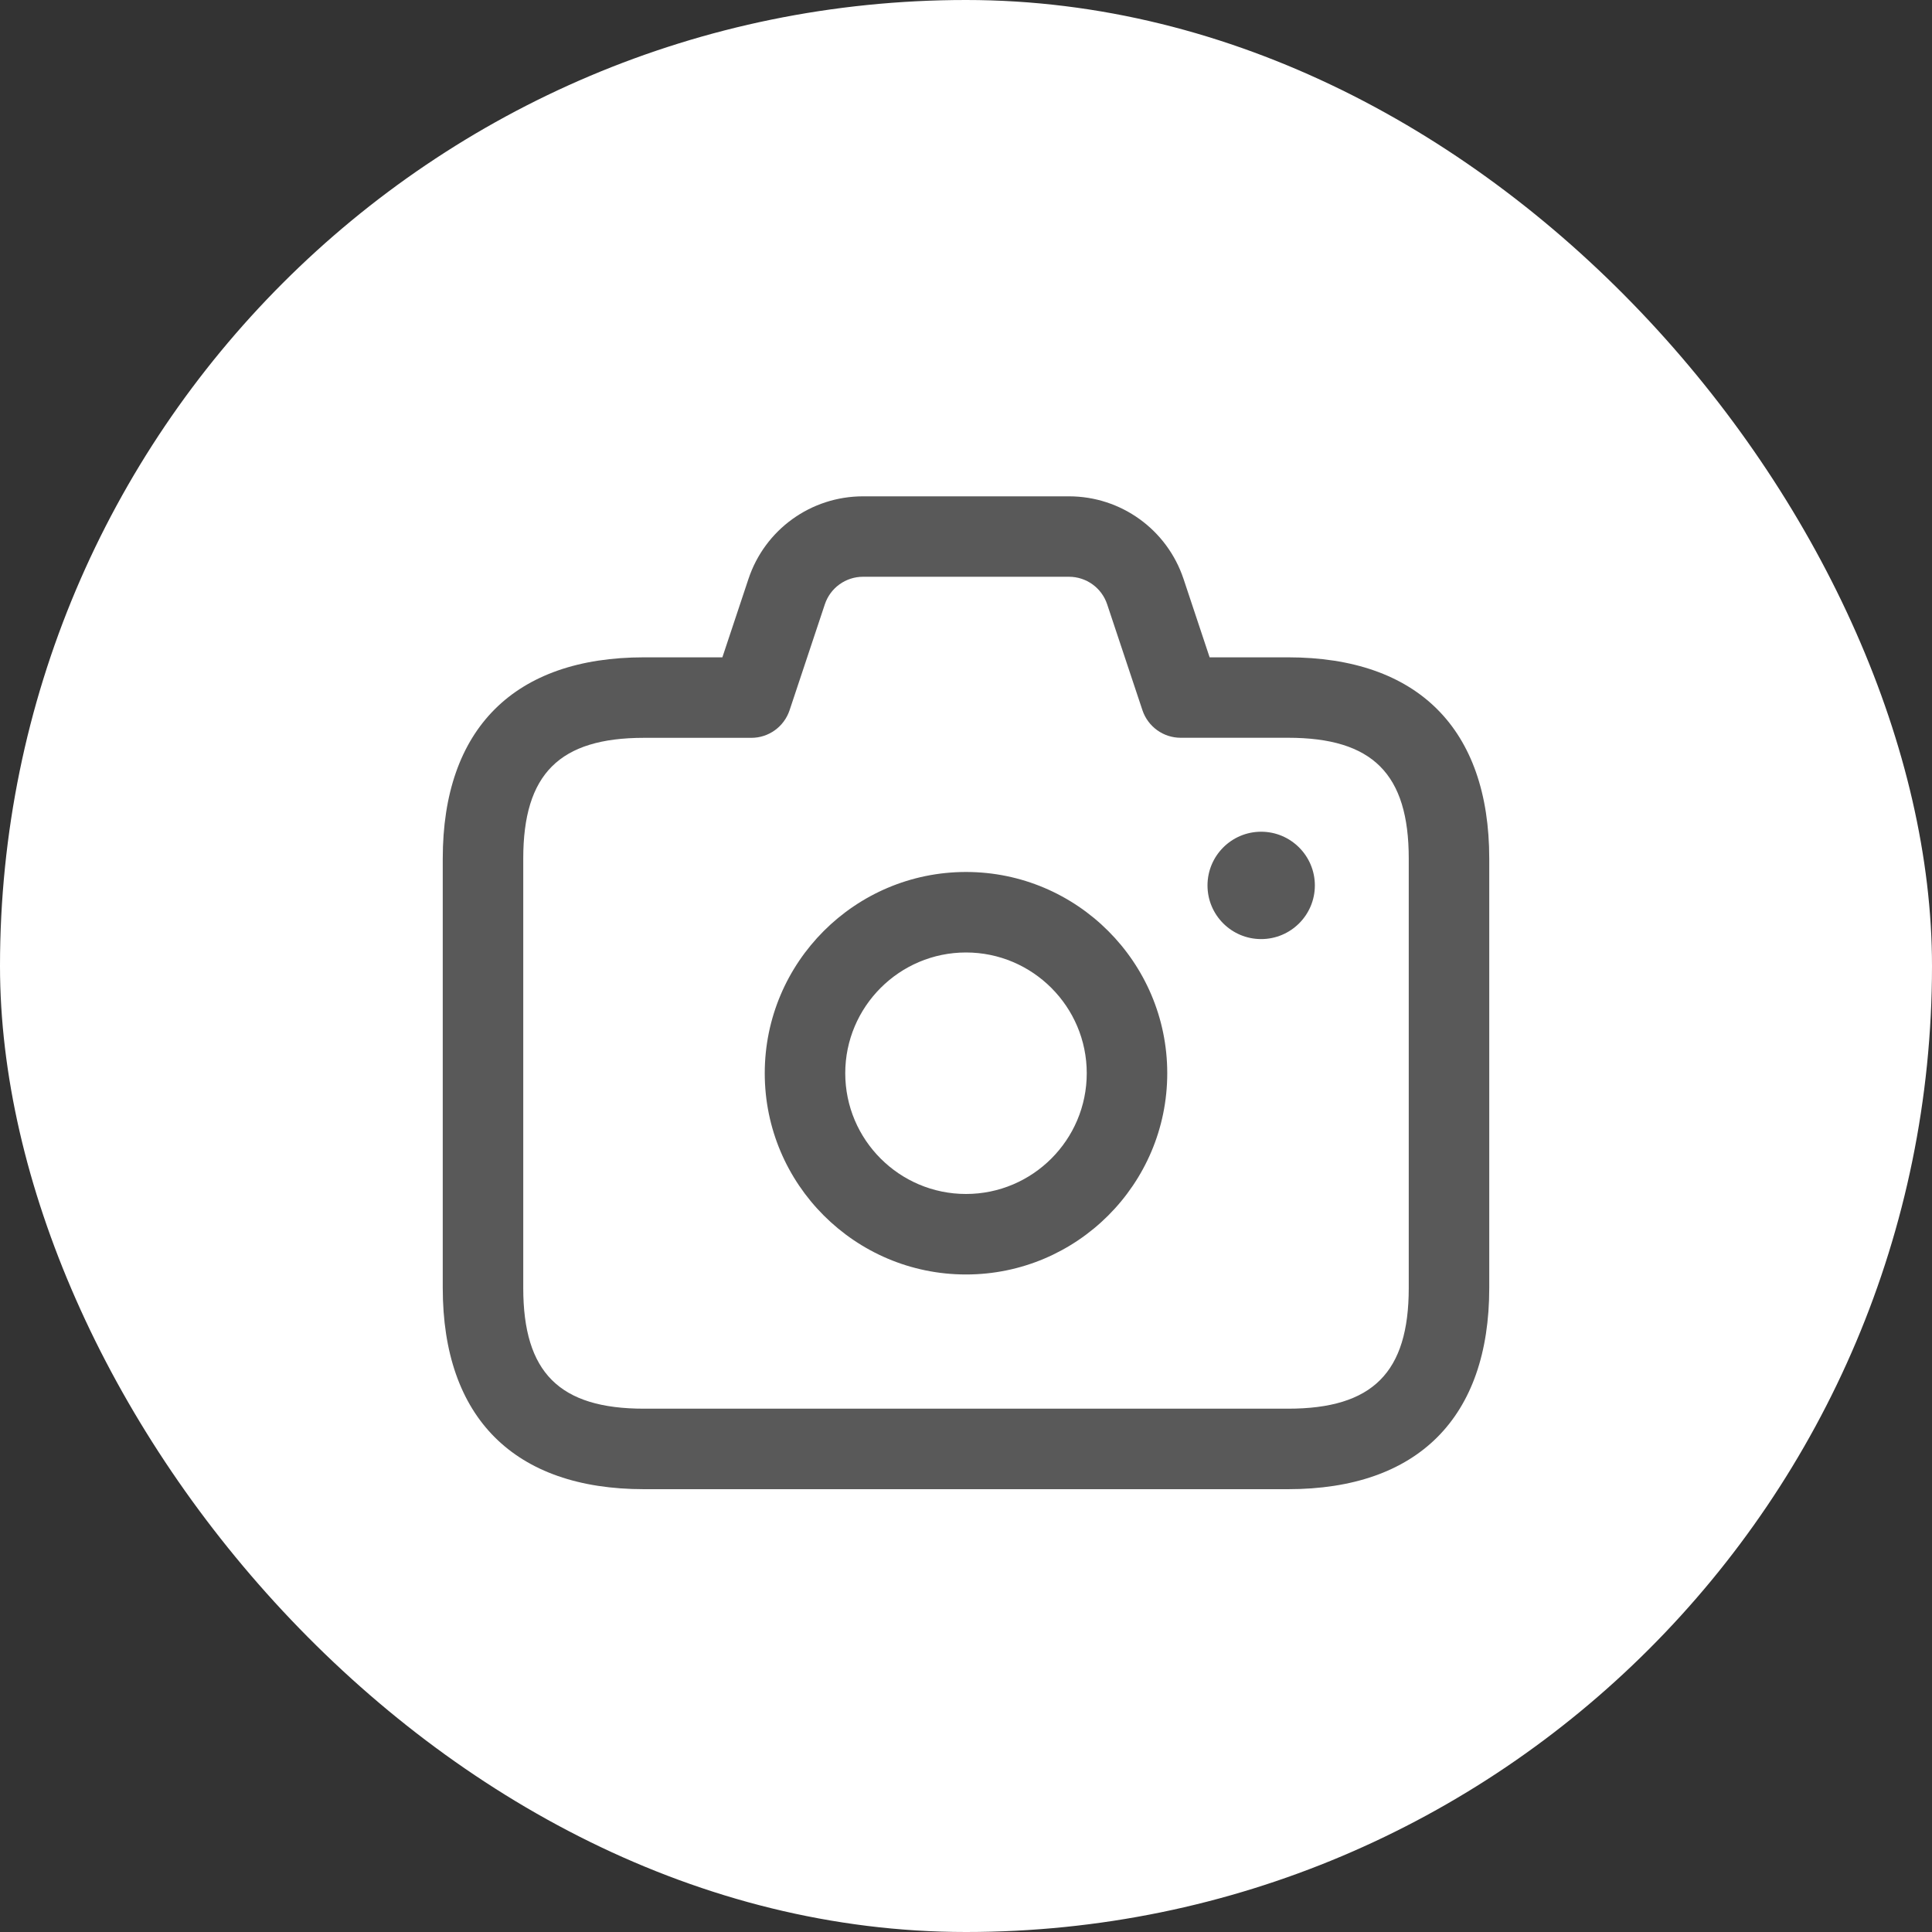 <svg width="30" height="30" viewBox="0 0 30 30" fill="none" xmlns="http://www.w3.org/2000/svg">
<rect x="0" y="0" width="30" height="30" fill="#333333" stroke="none"/>
<rect width="30" height="30" rx="15" fill="white"/>
<path d="M20 10.207H18.783L18.378 8.99C18.122 8.223 17.407 7.707 16.599 7.707H13.401C12.592 7.707 11.877 8.223 11.622 8.99L11.217 10.207H10C7.985 10.207 6.875 11.317 6.875 13.332V19.999C6.875 22.014 7.985 23.124 10 23.124H20C22.015 23.124 23.125 22.014 23.125 19.999V13.332C23.125 11.317 22.015 10.207 20 10.207ZM21.875 19.999C21.875 21.313 21.314 21.874 20 21.874H10C8.686 21.874 8.125 21.313 8.125 19.999V13.332C8.125 12.018 8.686 11.457 10 11.457H11.667C11.936 11.457 12.174 11.285 12.26 11.03L12.808 9.384C12.893 9.128 13.132 8.956 13.401 8.956H16.599C16.868 8.956 17.107 9.128 17.192 9.384L17.74 11.029C17.826 11.284 18.064 11.456 18.333 11.456H20C21.314 11.456 21.875 12.017 21.875 13.331V19.999ZM15 13.54C13.277 13.54 11.875 14.942 11.875 16.665C11.875 18.389 13.277 19.79 15 19.79C16.723 19.79 18.125 18.389 18.125 16.665C18.125 14.942 16.723 13.54 15 13.54ZM15 18.54C13.967 18.54 13.125 17.7 13.125 16.665C13.125 15.631 13.967 14.79 15 14.79C16.033 14.79 16.875 15.631 16.875 16.665C16.875 17.7 16.033 18.54 15 18.54ZM20.417 13.749C20.417 14.209 20.043 14.582 19.583 14.582C19.123 14.582 18.75 14.209 18.75 13.749C18.75 13.289 19.123 12.915 19.583 12.915C20.043 12.915 20.417 13.289 20.417 13.749Z" fill="#595959"/>
</svg>
